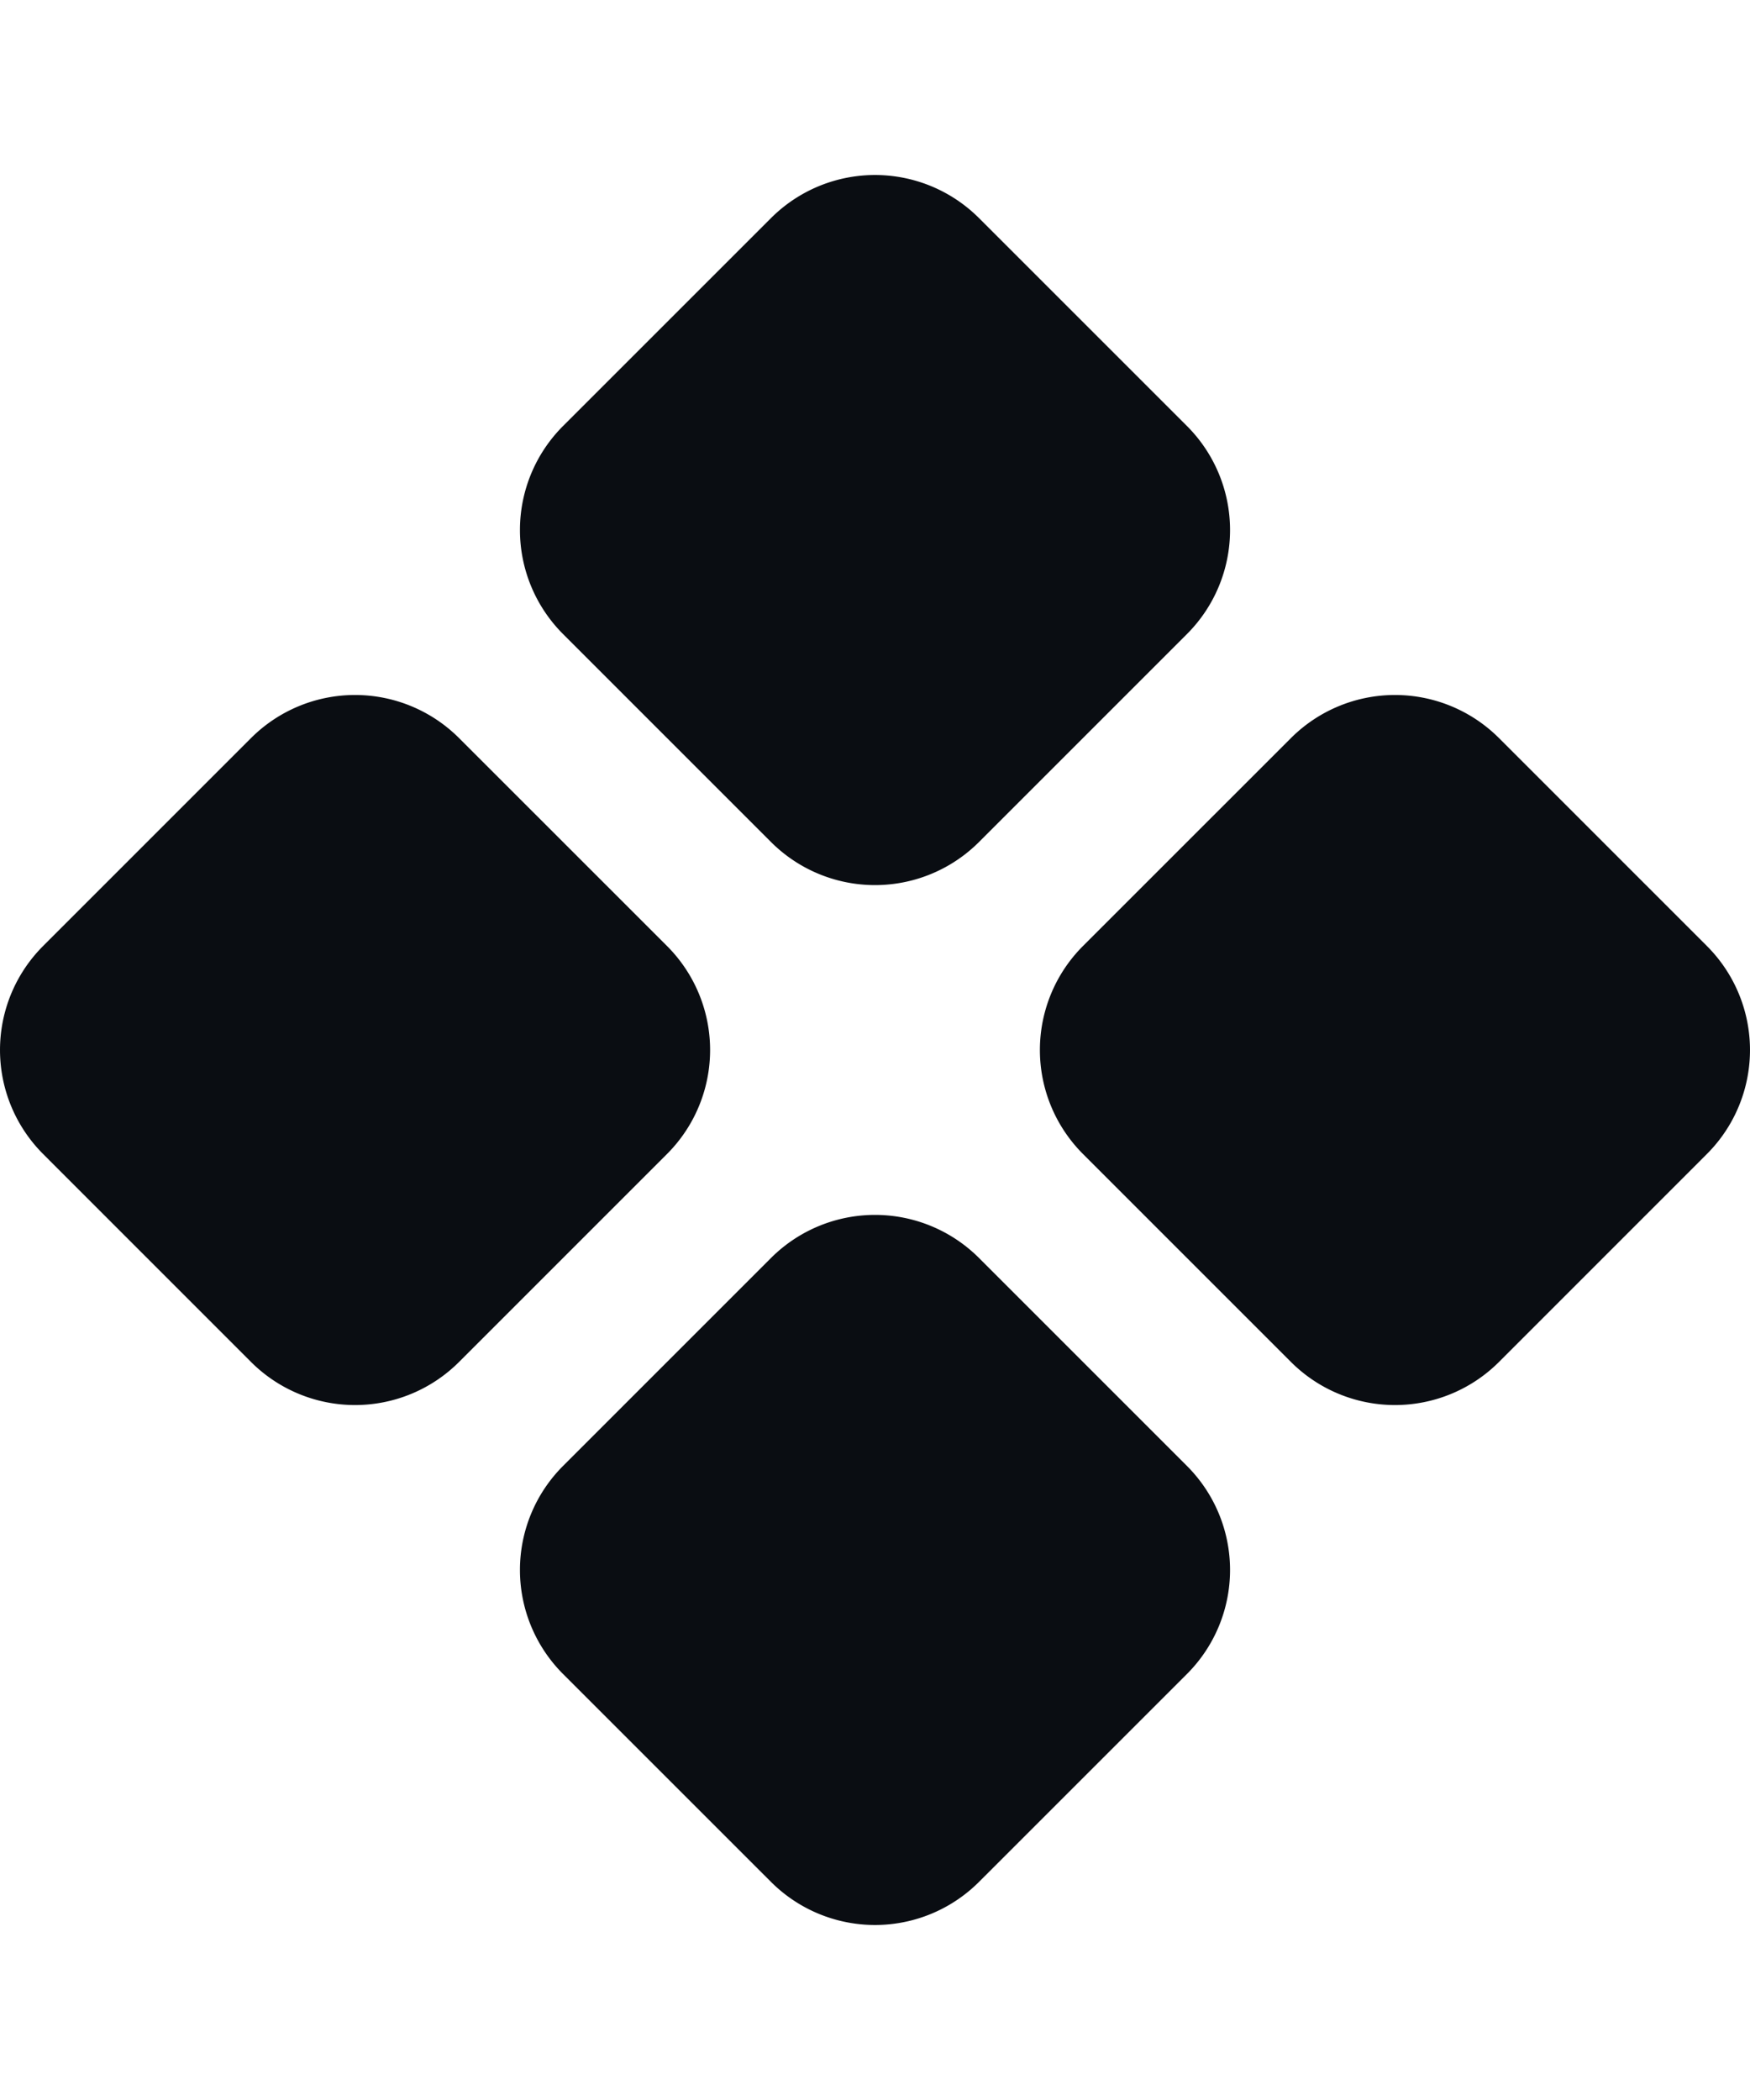 <svg xmlns:xlink="http://www.w3.org/1999/xlink" xmlns="http://www.w3.org/2000/svg" style="width:100%;height:100%" viewBox="0 0 40 48" preserveAspectRatio="none" width="40" height="48"><defs><svg fill="none" height="48" width="40" id="svg-1799035748_728"><path d="M17.623 4.985a3.361 3.361 0 0 1 4.754 0l4.754 4.753a3.362 3.362 0 0 1 0 4.754l-4.754 4.754a3.361 3.361 0 0 1-4.754 0l-4.754-4.754a3.362 3.362 0 0 1 0-4.754zM29.508 16.87a3.362 3.362 0 0 1 4.754 0l4.753 4.753a3.361 3.361 0 0 1 0 4.754l-4.753 4.754a3.362 3.362 0 0 1-4.754 0l-4.754-4.754a3.361 3.361 0 0 1 0-4.754zm-23.77 0a3.362 3.362 0 0 1 4.754 0l4.754 4.753a3.361 3.361 0 0 1 0 4.754l-4.754 4.754a3.362 3.362 0 0 1-4.754 0L.985 26.377a3.361 3.361 0 0 1 0-4.754zm11.885 11.884a3.361 3.361 0 0 1 4.754 0l4.754 4.754a3.362 3.362 0 0 1 0 4.754l-4.754 4.753a3.361 3.361 0 0 1-4.754 0l-4.754-4.753a3.362 3.362 0 0 1 0-4.754z" fill="#0A0D12"></path></svg></defs><use href="#svg-1799035748_728"></use></svg>